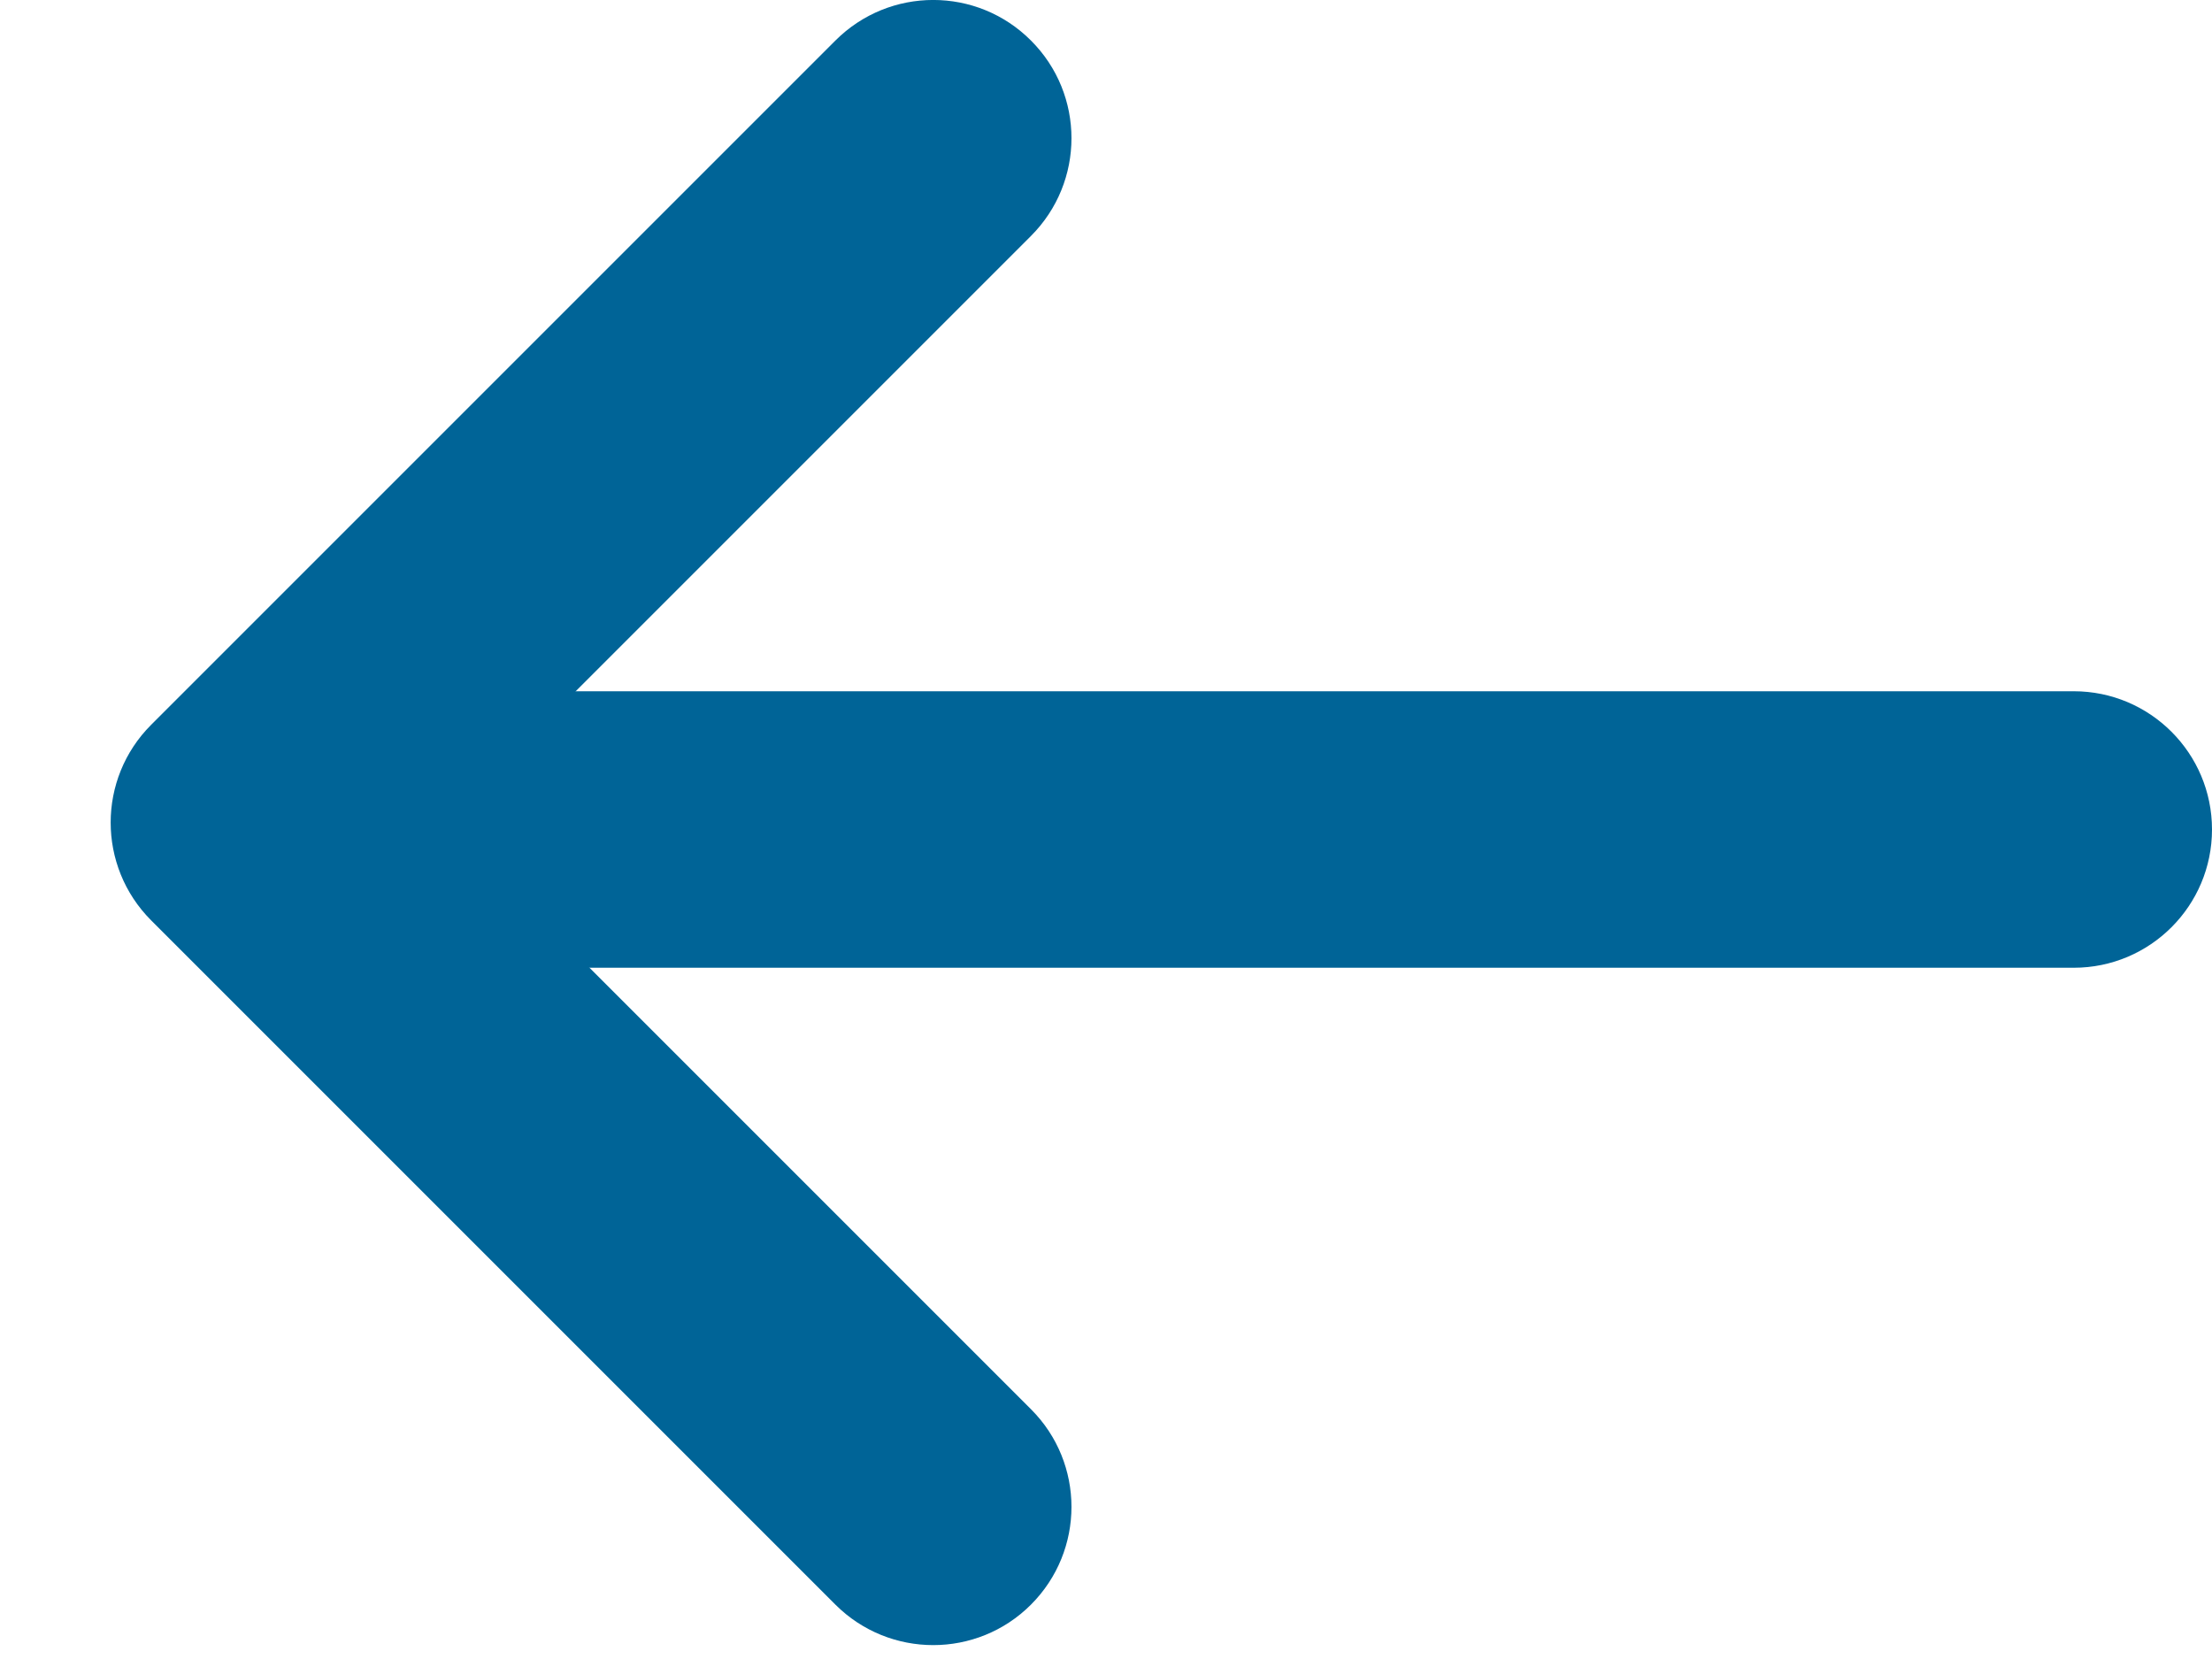 <svg width="16" height="12" viewBox="0 0 16 12" fill="none" xmlns="http://www.w3.org/2000/svg">
<path d="M3.214 5.95L7.457 1.707C7.848 1.316 7.848 0.683 7.457 0.293C7.067 -0.098 6.434 -0.098 6.043 0.293L1.093 5.243C0.703 5.633 0.703 6.266 1.093 6.657L6.043 11.607C6.434 11.997 7.067 11.997 7.457 11.607C7.848 11.216 7.848 10.583 7.457 10.193L3.214 5.95Z" fill="#006497"/>
<path fill-rule="evenodd" clip-rule="evenodd" d="M16 6C16 5.448 15.552 5 15 5H2.5C1.948 5 1.5 5.448 1.5 6C1.5 6.552 1.948 7 2.5 7H15C15.552 7 16 6.552 16 6Z" fill="#006497"/>
</svg>
